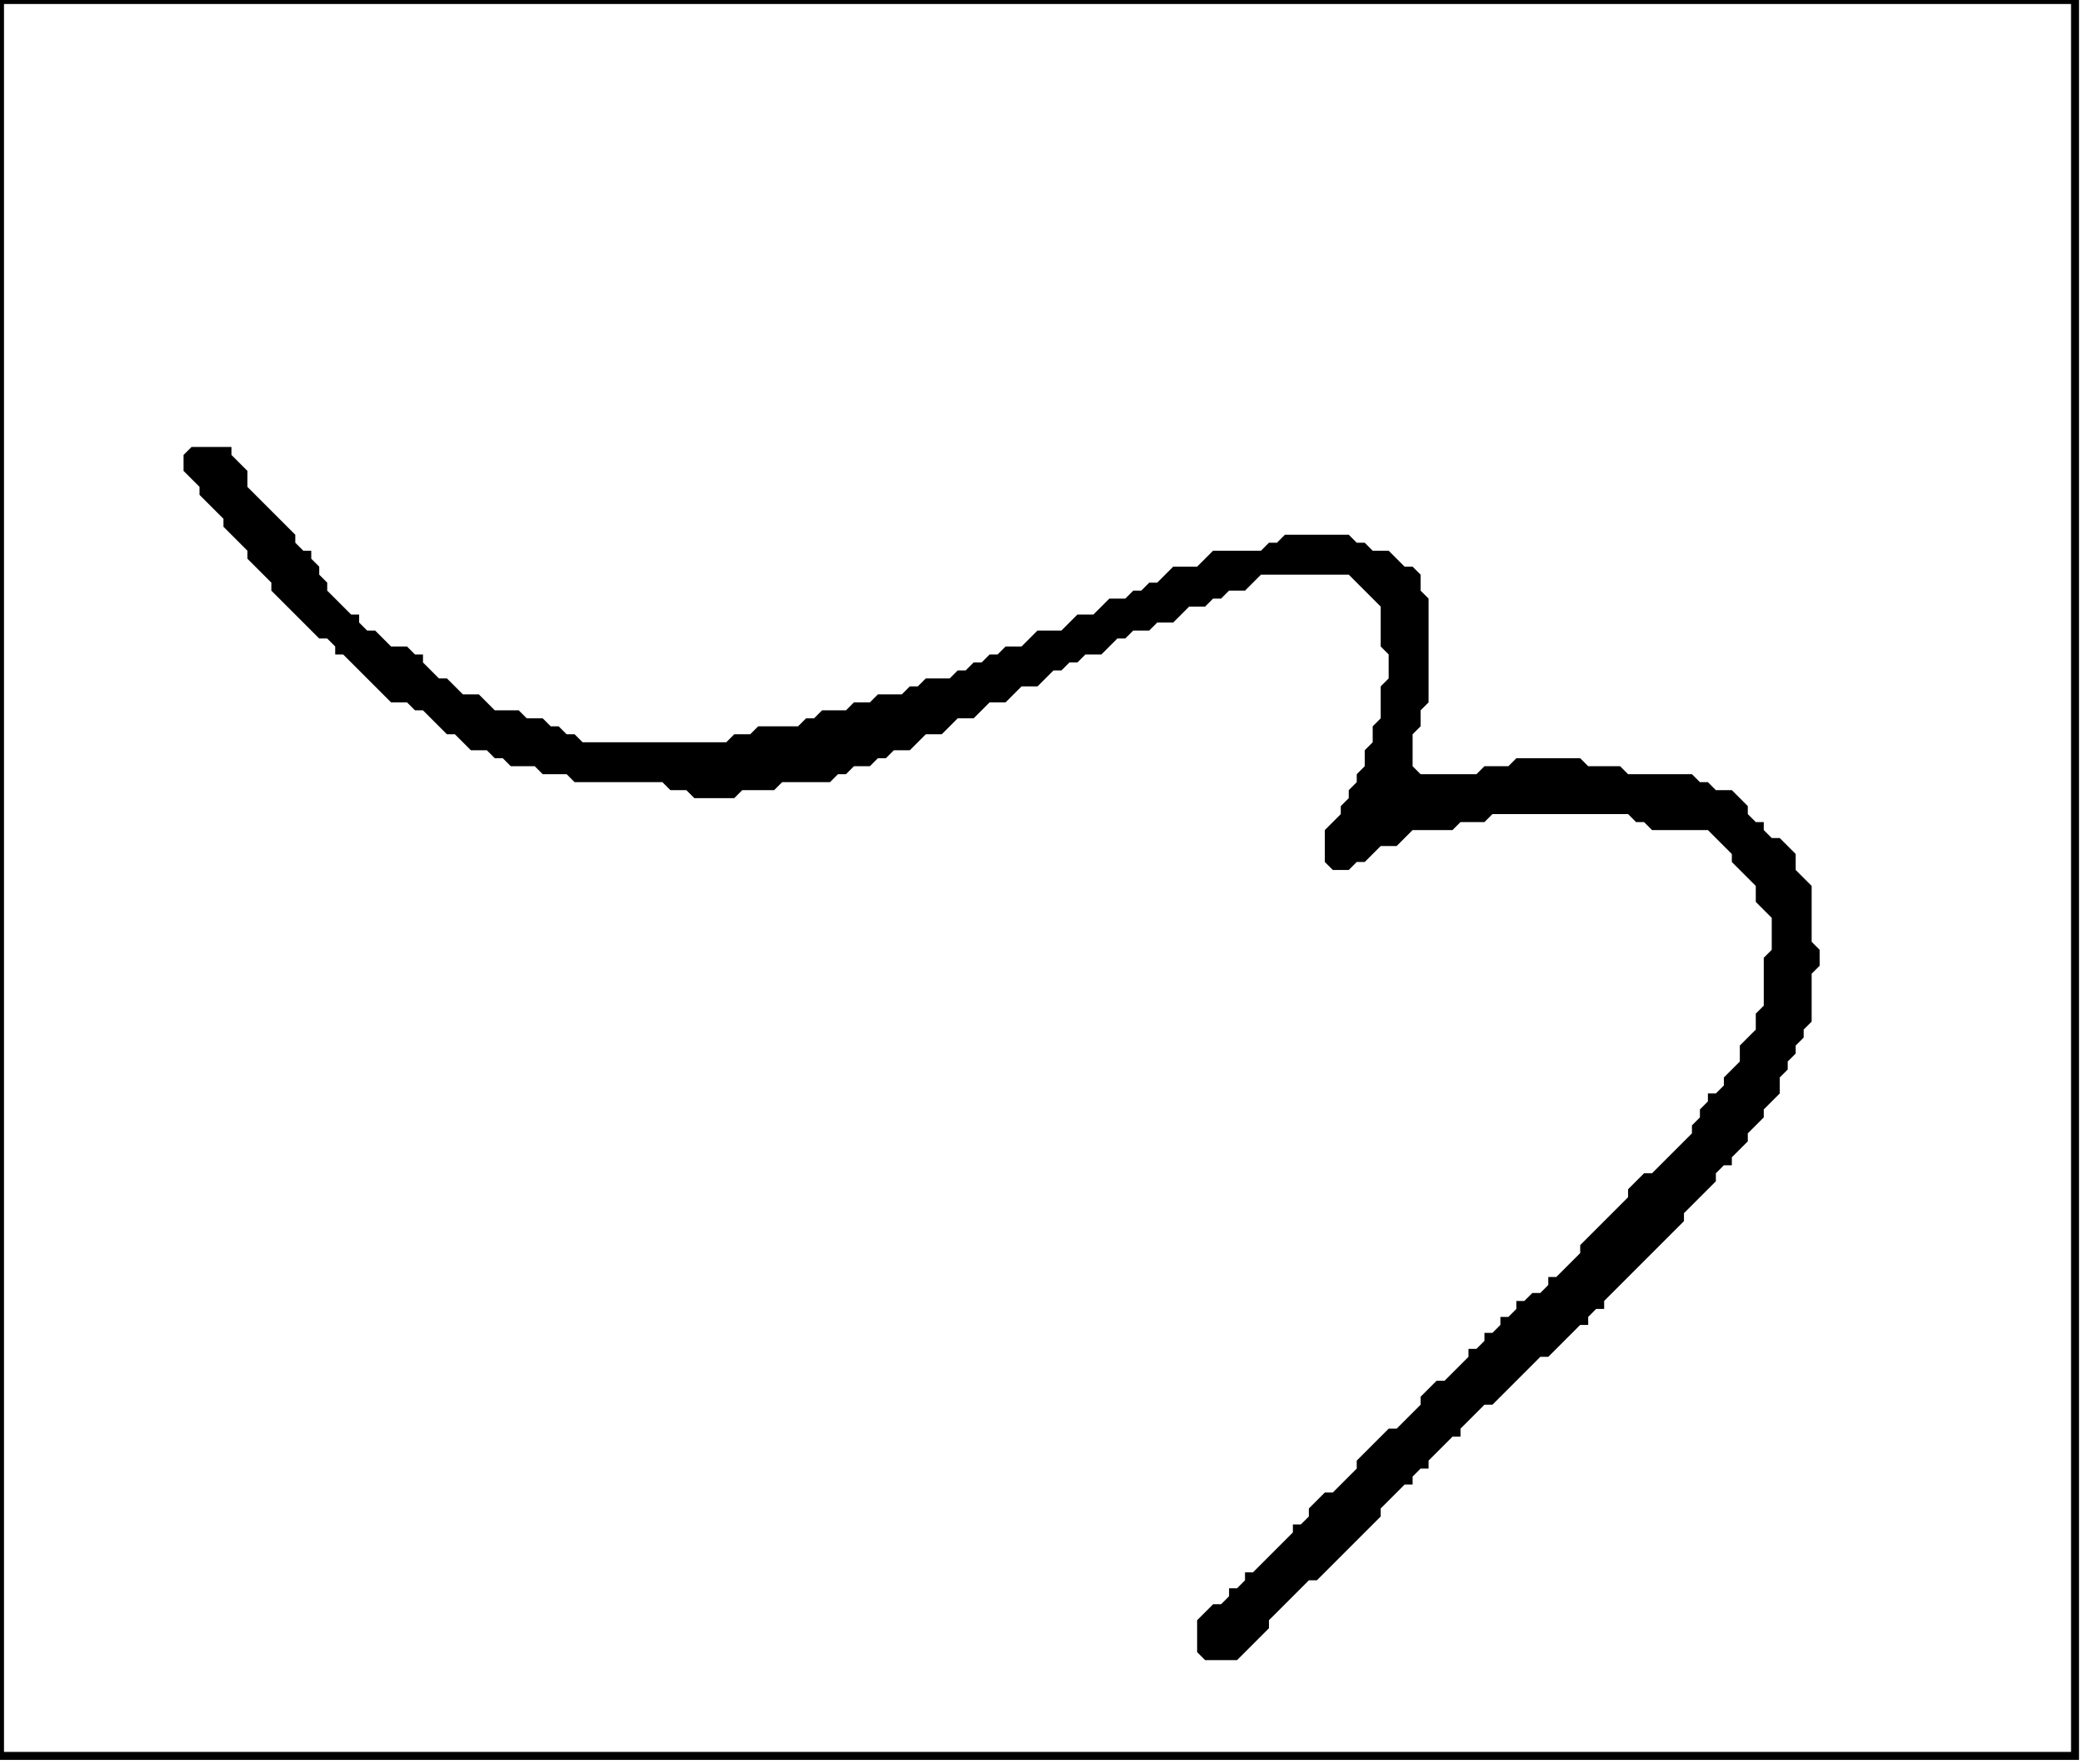 <?xml version='1.0' encoding='utf-8'?>
<svg width="261" height="221" xmlns="http://www.w3.org/2000/svg" viewBox="0 0 261 221"><rect width="261" height="221" fill="white" /><path d="M 24,56 L 23,57 L 23,59 L 25,61 L 25,62 L 28,65 L 28,66 L 31,69 L 31,70 L 34,73 L 34,74 L 40,80 L 41,80 L 42,81 L 42,82 L 43,82 L 49,88 L 51,88 L 52,89 L 53,89 L 56,92 L 57,92 L 59,94 L 61,94 L 62,95 L 63,95 L 64,96 L 67,96 L 68,97 L 71,97 L 72,98 L 83,98 L 84,99 L 86,99 L 87,100 L 92,100 L 93,99 L 97,99 L 98,98 L 104,98 L 105,97 L 106,97 L 107,96 L 109,96 L 110,95 L 111,95 L 112,94 L 114,94 L 116,92 L 118,92 L 120,90 L 122,90 L 124,88 L 126,88 L 128,86 L 130,86 L 132,84 L 133,84 L 134,83 L 135,83 L 136,82 L 138,82 L 140,80 L 141,80 L 142,79 L 144,79 L 145,78 L 147,78 L 149,76 L 151,76 L 152,75 L 153,75 L 154,74 L 156,74 L 158,72 L 169,72 L 173,76 L 173,81 L 174,82 L 174,85 L 173,86 L 173,90 L 172,91 L 172,93 L 171,94 L 171,96 L 170,97 L 170,98 L 169,99 L 169,100 L 168,101 L 168,102 L 166,104 L 166,108 L 167,109 L 169,109 L 170,108 L 171,108 L 173,106 L 175,106 L 177,104 L 182,104 L 183,103 L 186,103 L 187,102 L 204,102 L 205,103 L 206,103 L 207,104 L 214,104 L 217,107 L 217,108 L 220,111 L 220,113 L 222,115 L 222,119 L 221,120 L 221,126 L 220,127 L 220,129 L 218,131 L 218,133 L 216,135 L 216,136 L 215,137 L 214,137 L 214,138 L 213,139 L 213,140 L 212,141 L 212,142 L 207,147 L 206,147 L 204,149 L 204,150 L 198,156 L 198,157 L 195,160 L 194,160 L 194,161 L 193,162 L 192,162 L 191,163 L 190,163 L 190,164 L 189,165 L 188,165 L 188,166 L 187,167 L 186,167 L 186,168 L 185,169 L 184,169 L 184,170 L 181,173 L 180,173 L 178,175 L 178,176 L 175,179 L 174,179 L 170,183 L 170,184 L 167,187 L 166,187 L 164,189 L 164,190 L 163,191 L 162,191 L 162,192 L 157,197 L 156,197 L 156,198 L 155,199 L 154,199 L 154,200 L 153,201 L 152,201 L 150,203 L 150,207 L 151,208 L 155,208 L 159,204 L 159,203 L 164,198 L 165,198 L 173,190 L 173,189 L 176,186 L 177,186 L 177,185 L 178,184 L 179,184 L 179,183 L 182,180 L 183,180 L 183,179 L 186,176 L 187,176 L 193,170 L 194,170 L 198,166 L 199,166 L 199,165 L 200,164 L 201,164 L 201,163 L 211,153 L 211,152 L 215,148 L 215,147 L 216,146 L 217,146 L 217,145 L 219,143 L 219,142 L 221,140 L 221,139 L 223,137 L 223,135 L 224,134 L 224,133 L 225,132 L 225,131 L 226,130 L 226,129 L 227,128 L 227,122 L 228,121 L 228,119 L 227,118 L 227,111 L 225,109 L 225,107 L 223,105 L 222,105 L 221,104 L 221,103 L 220,103 L 219,102 L 219,101 L 217,99 L 215,99 L 214,98 L 213,98 L 212,97 L 204,97 L 203,96 L 199,96 L 198,95 L 190,95 L 189,96 L 186,96 L 185,97 L 178,97 L 177,96 L 177,92 L 178,91 L 178,89 L 179,88 L 179,75 L 178,74 L 178,72 L 177,71 L 176,71 L 174,69 L 172,69 L 171,68 L 170,68 L 169,67 L 161,67 L 160,68 L 159,68 L 158,69 L 152,69 L 150,71 L 147,71 L 145,73 L 144,73 L 143,74 L 142,74 L 141,75 L 139,75 L 137,77 L 135,77 L 133,79 L 130,79 L 128,81 L 126,81 L 125,82 L 124,82 L 123,83 L 122,83 L 121,84 L 120,84 L 119,85 L 116,85 L 115,86 L 114,86 L 113,87 L 110,87 L 109,88 L 107,88 L 106,89 L 103,89 L 102,90 L 101,90 L 100,91 L 95,91 L 94,92 L 92,92 L 91,93 L 73,93 L 72,92 L 71,92 L 70,91 L 69,91 L 68,90 L 66,90 L 65,89 L 62,89 L 60,87 L 58,87 L 56,85 L 55,85 L 53,83 L 53,82 L 52,82 L 51,81 L 49,81 L 47,79 L 46,79 L 45,78 L 45,77 L 44,77 L 41,74 L 41,73 L 40,72 L 40,71 L 39,70 L 39,69 L 38,69 L 37,68 L 37,67 L 31,61 L 31,59 L 29,57 L 29,56 Z" fill="black" /><path d="M 0,0 L 0,220 L 260,220 L 260,0 Z" fill="none" stroke="black" stroke-width="1" /></svg>